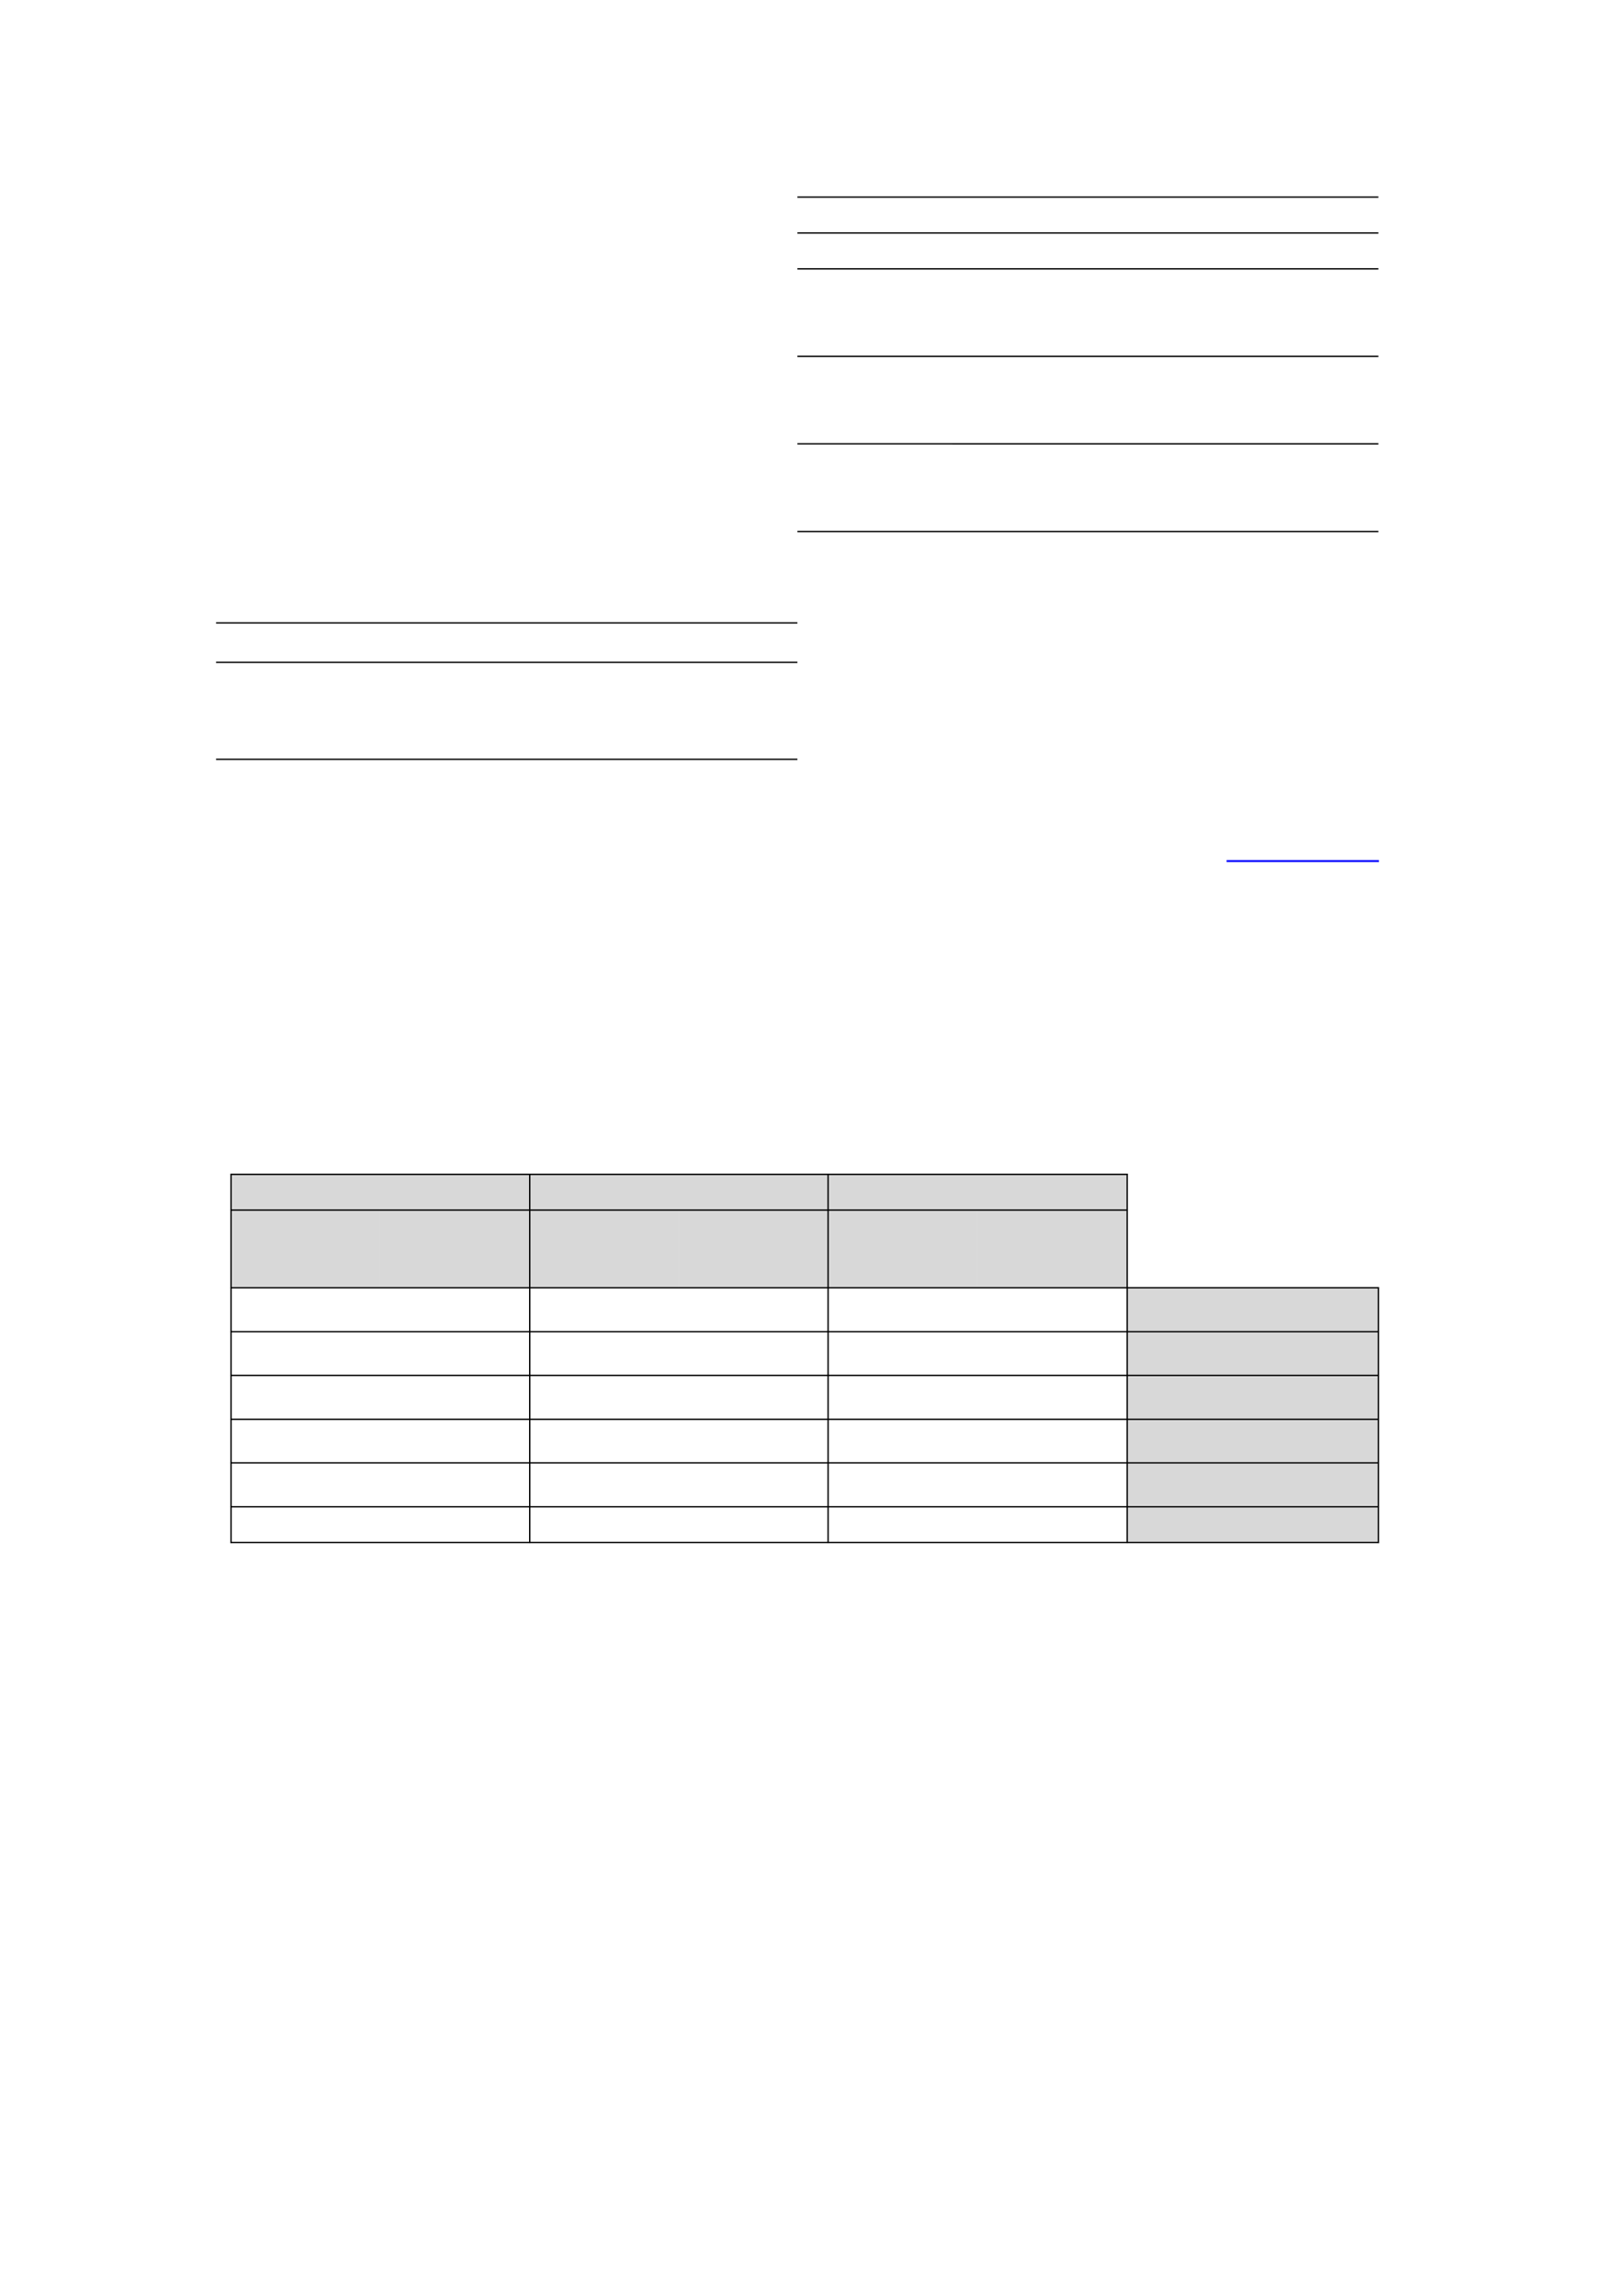 <?xml version="1.0" encoding="UTF-8" standalone="no"?>
<!DOCTYPE svg PUBLIC "-//W3C//DTD SVG 1.1//EN"
"http://www.w3.org/Graphics/SVG/1.1/DTD/svg11.dtd">
<svg viewBox="0 0 909 1286" version="1.1" xmlns="http://www.w3.org/2000/svg" xmlns:xlink="http://www.w3.org/1999/xlink">
<defs>
<style type="text/css"><![CDATA[
.g0_8{
fill: #D8D8D8;
}
.g1_8{
fill: none;
stroke: #000000;
stroke-width: 0.764;
stroke-linecap: butt;
stroke-linejoin: round;
}
.g2_8{
fill: none;
stroke: #0000FF;
stroke-width: 1.069;
stroke-linecap: butt;
stroke-linejoin: miter;
}
]]></style>
</defs>
<path fill-rule="evenodd" d="M463.8,677.3H631.2V657.4H463.8v19.9Z" class="g0_8" />
<path fill-rule="evenodd" d="M296.7,677.3H463.8V657.4H296.7v19.9Z" class="g0_8" />
<path fill-rule="evenodd" d="M129.4,677.3H296.6V657.4H129.4v19.9Z" class="g0_8" />
<path fill-rule="evenodd" d="M547.6,720.9h83.6V677.4H547.6v43.5Z" class="g0_8" />
<path fill-rule="evenodd" d="M463.8,720.9h83.7V677.4H463.8v43.5Z" class="g0_8" />
<path fill-rule="evenodd" d="M380.3,720.9h83.5V677.4H380.3v43.5Z" class="g0_8" />
<path fill-rule="evenodd" d="M296.7,720.9h83.5V677.4H296.7v43.5Z" class="g0_8" />
<path fill-rule="evenodd" d="M213.1,720.9h83.5V677.4H213.1v43.5Z" class="g0_8" />
<path fill-rule="evenodd" d="M129.4,720.9H213V677.4H129.4v43.5Z" class="g0_8" />
<path fill-rule="evenodd" d="M631.3,745.5H771.9V721H631.3v24.5Z" class="g0_8" />
<path fill-rule="evenodd" d="M631.3,769.9H771.9V745.6H631.3v24.3Z" class="g0_8" />
<path fill-rule="evenodd" d="M631.3,794.5H771.9V770H631.3v24.5Z" class="g0_8" />
<path fill-rule="evenodd" d="M631.3,819H771.9V794.6H631.3V819Z" class="g0_8" />
<path fill-rule="evenodd" d="M631.3,843.6H771.9V819H631.3v24.6Z" class="g0_8" />
<path fill-rule="evenodd" d="M631.3,863.6H771.9v-20H631.3v20Z" class="g0_8" />
<path fill-rule="evenodd" d="M463.8,677.3H631.2V657.4H463.8v19.9Z" class="g0_8" />
<path fill-rule="evenodd" d="M296.7,677.3H463.8V657.4H296.7v19.9Z" class="g0_8" />
<path fill-rule="evenodd" d="M129.4,677.3H296.6V657.4H129.4v19.9Z" class="g0_8" />
<path fill-rule="evenodd" d="M547.6,720.9h83.6V677.4H547.6v43.5Z" class="g0_8" />
<path fill-rule="evenodd" d="M463.8,720.9h83.7V677.4H463.8v43.5Z" class="g0_8" />
<path fill-rule="evenodd" d="M380.3,720.9h83.5V677.4H380.3v43.5Z" class="g0_8" />
<path fill-rule="evenodd" d="M296.7,720.9h83.5V677.4H296.7v43.5Z" class="g0_8" />
<path fill-rule="evenodd" d="M213.1,720.9h83.5V677.4H213.1v43.5Z" class="g0_8" />
<path fill-rule="evenodd" d="M129.4,720.9H213V677.4H129.4v43.5Z" class="g0_8" />
<path fill-rule="evenodd" d="M631.3,745.5H771.9V721H631.3v24.5Z" class="g0_8" />
<path fill-rule="evenodd" d="M631.3,769.9H771.9V745.6H631.3v24.3Z" class="g0_8" />
<path fill-rule="evenodd" d="M631.3,794.5H771.9V770H631.3v24.5Z" class="g0_8" />
<path fill-rule="evenodd" d="M631.3,819H771.9V794.6H631.3V819Z" class="g0_8" />
<path fill-rule="evenodd" d="M631.3,843.6H771.9V819H631.3v24.6Z" class="g0_8" />
<path fill-rule="evenodd" d="M631.3,863.6H771.9v-20H631.3v20Z" class="g0_8" />
<path d="M446.6,110.4H772M446.6,130.5H772M446.6,150.6H772m-325.4,49H772m-325.4,49H772M446.6,297.7H772M121,348.9H446.6M121,371H446.6M121,425.3H446.6" class="g1_8" />
<path d="M687,482.3h85.3" class="g2_8" />
<path d="M129,657.8H631.7M129,677.8H631.7M129,721.3H772.4M129,745.9H772.4M129,770.4H772.4M129,795H772.4M129,819.4H772.4M129,844H772.4M129,864H772.4M129.4,657.4v207m167.3,-207v207m167.1,-207v207m167.5,-207v207M772,721V864.4" class="g1_8" />
</svg>